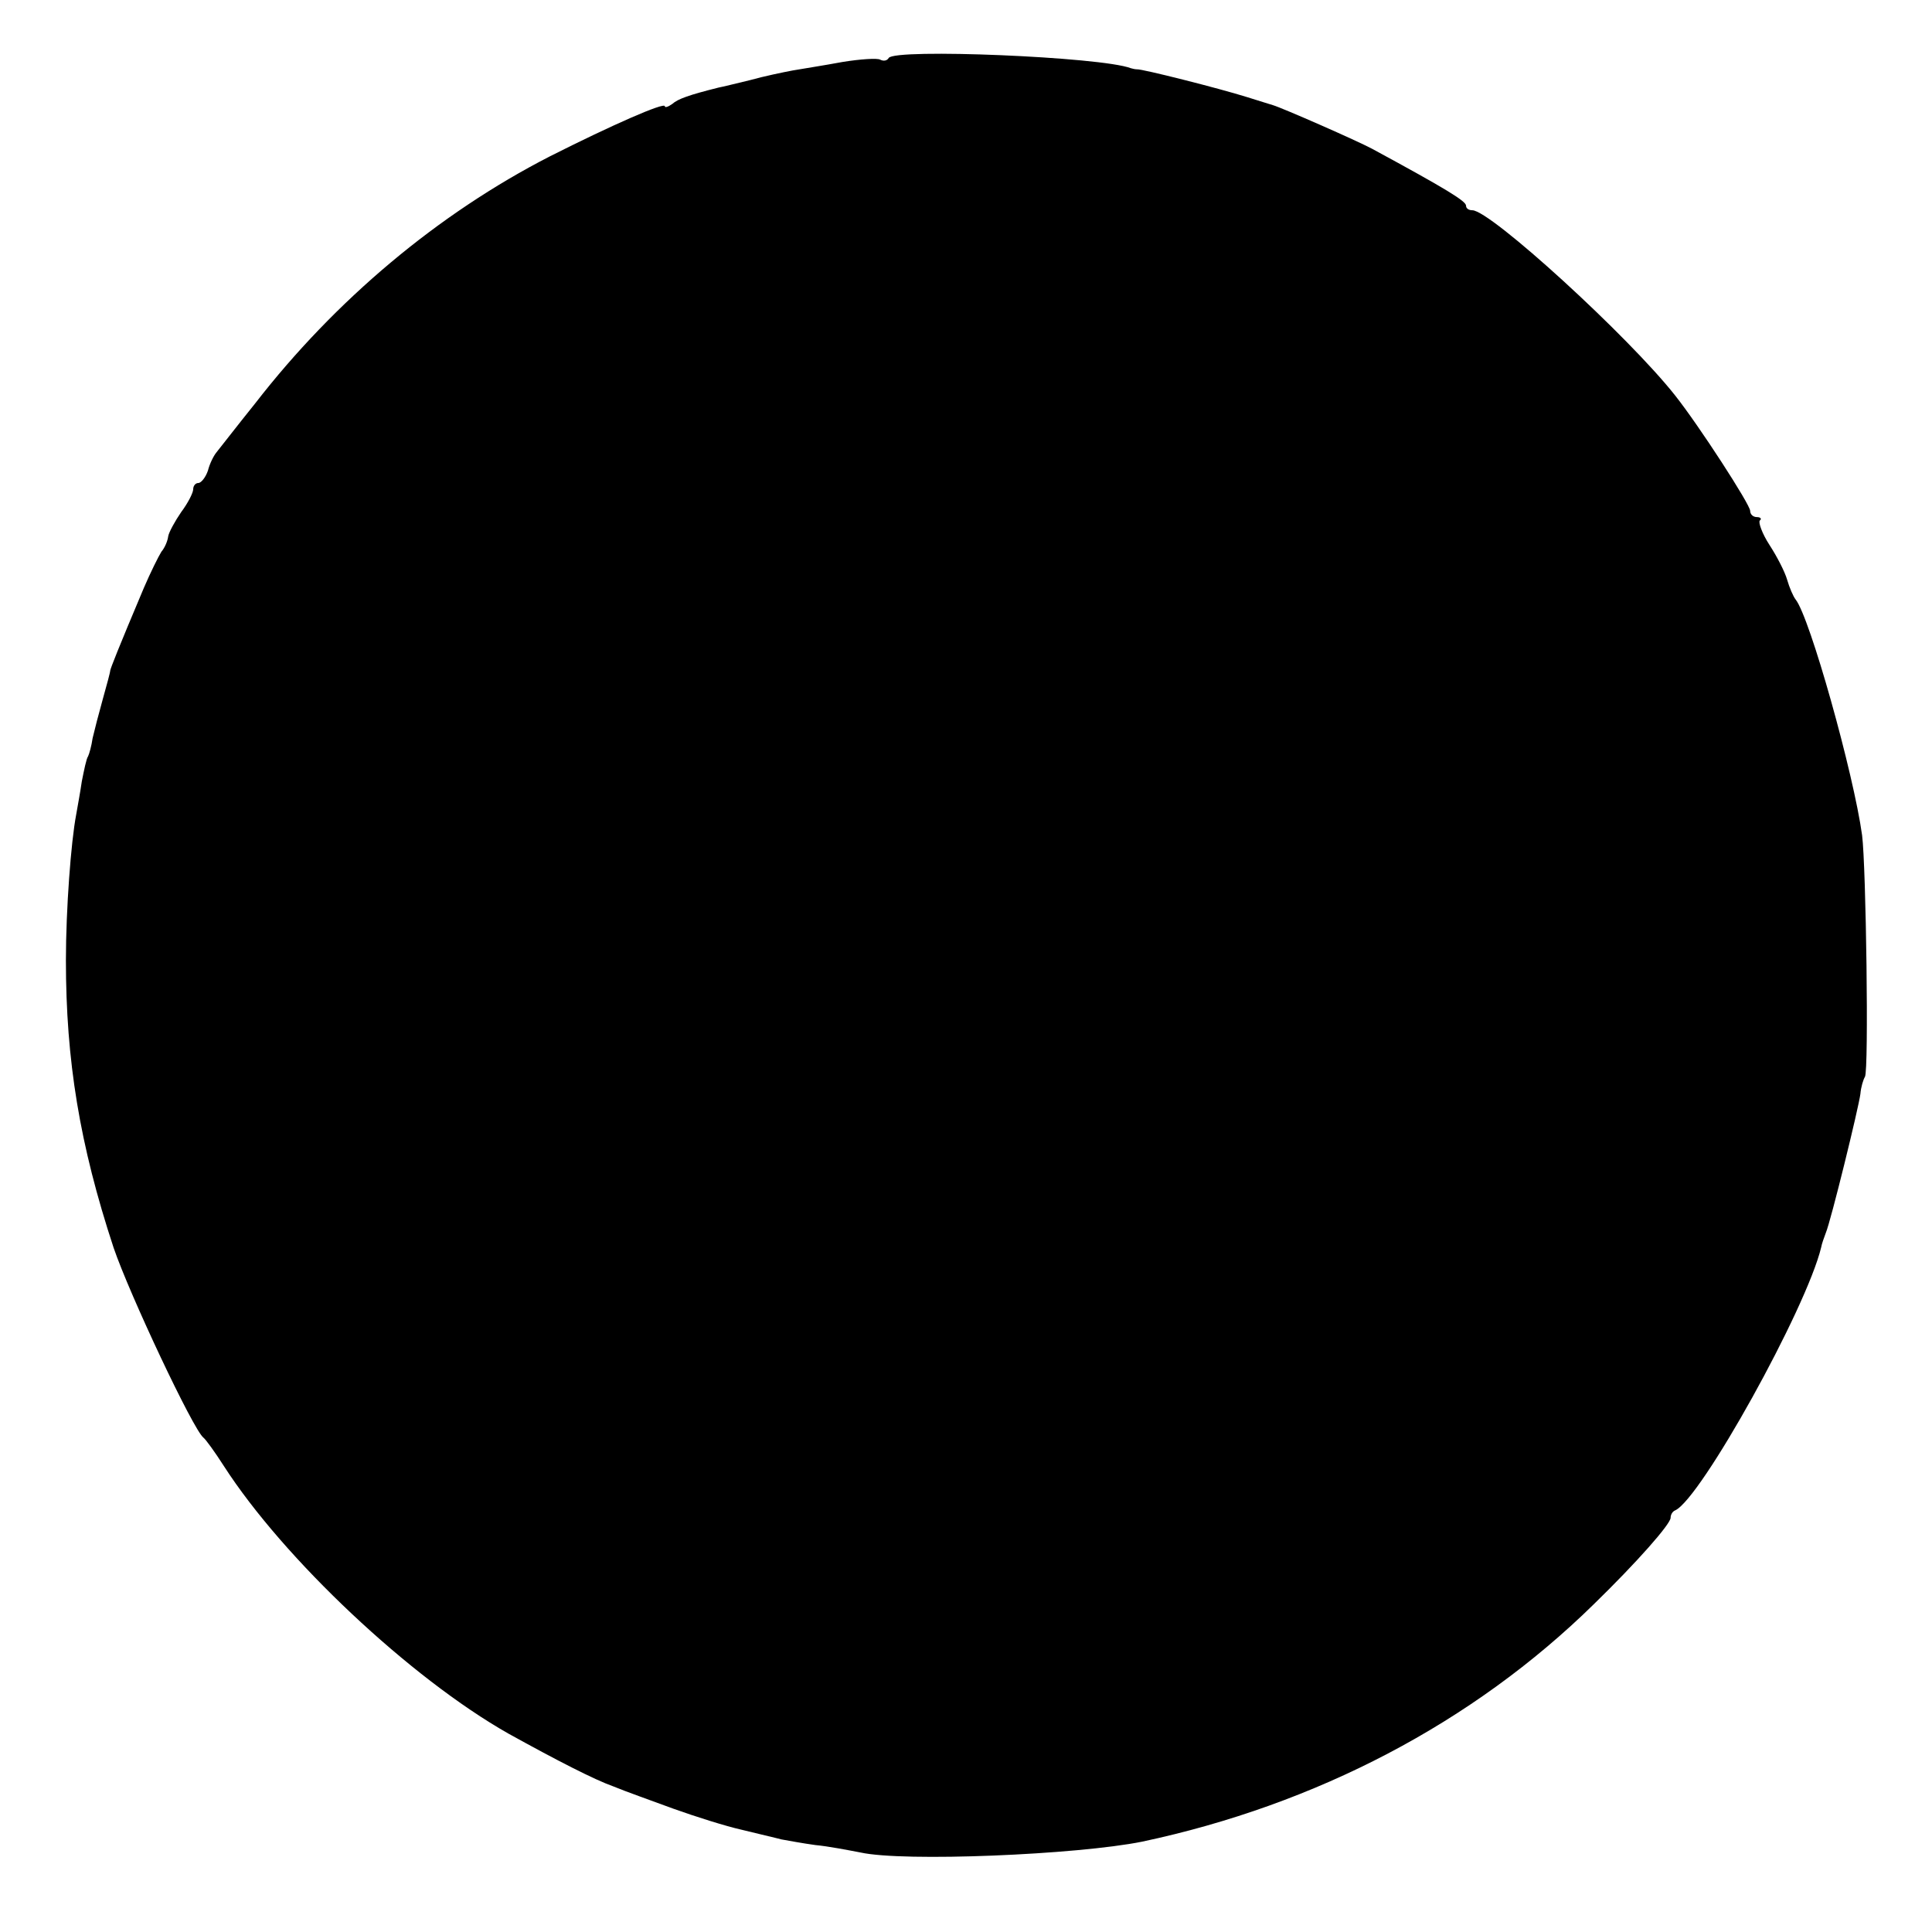 <?xml version="1.0" standalone="no"?>
<!DOCTYPE svg PUBLIC "-//W3C//DTD SVG 20010904//EN"
 "http://www.w3.org/TR/2001/REC-SVG-20010904/DTD/svg10.dtd">
<svg version="1.0" xmlns="http://www.w3.org/2000/svg"
 width="340pt" height="340pt" viewBox="0 0 340 340"
 preserveAspectRatio="xMidYMid meet">
<g transform="translate(0,340) scale(0.1,-0.1)"
fill="#000000" stroke="none">
<path d="M1564 3298 c-3 -5 -9 -6 -15 -3 -5 3 -35 1 -66 -4 -32 -6 -71 -12
-88 -15 -16 -3 -50 -10 -75 -17 -25 -6 -49 -12 -55 -13 -52 -13 -72 -20 -82
-29 -7 -5 -13 -7 -13 -4 0 8 -95 -34 -202 -88 -197 -101 -378 -253 -519 -435
-33 -41 -63 -80 -68 -86 -5 -6 -12 -20 -15 -32 -4 -12 -12 -22 -17 -22 -5 0
-9 -5 -9 -11 0 -6 -9 -24 -21 -40 -11 -16 -22 -36 -23 -43 -1 -8 -6 -20 -12
-27 -5 -8 -19 -36 -31 -64 -46 -109 -58 -140 -59 -145 0 -3 -6 -25 -13 -50 -7
-25 -15 -56 -18 -69 -2 -14 -6 -28 -8 -32 -3 -4 -7 -24 -11 -44 -3 -21 -8 -47
-10 -59 -9 -47 -18 -166 -18 -256 0 -176 24 -324 84 -506 28 -82 140 -320 158
-334 4 -3 20 -25 36 -50 105 -163 328 -373 501 -471 85 -47 151 -81 185 -93
19 -8 67 -25 105 -39 39 -14 93 -31 120 -37 28 -7 59 -14 70 -17 11 -2 38 -7
60 -10 22 -2 58 -9 79 -13 76 -17 382 -4 496 19 306 65 582 209 795 418 76 74
135 141 135 152 0 5 3 11 8 13 45 20 231 355 257 463 1 6 5 17 8 25 9 21 58
221 61 245 1 12 5 25 8 30 7 11 2 370 -5 425 -15 109 -92 384 -117 415 -4 5
-11 21 -15 35 -4 14 -18 41 -31 61 -13 20 -20 40 -17 43 4 3 1 6 -5 6 -7 0
-12 5 -12 11 0 11 -90 150 -132 203 -82 104 -325 326 -357 326 -6 0 -11 3 -11
8 0 8 -34 29 -165 100 -26 14 -158 72 -175 77 -3 1 -23 7 -45 14 -51 16 -186
50 -194 49 -3 0 -8 1 -11 2 -52 20 -416 35 -426 18z"/>
</g>
</svg>
